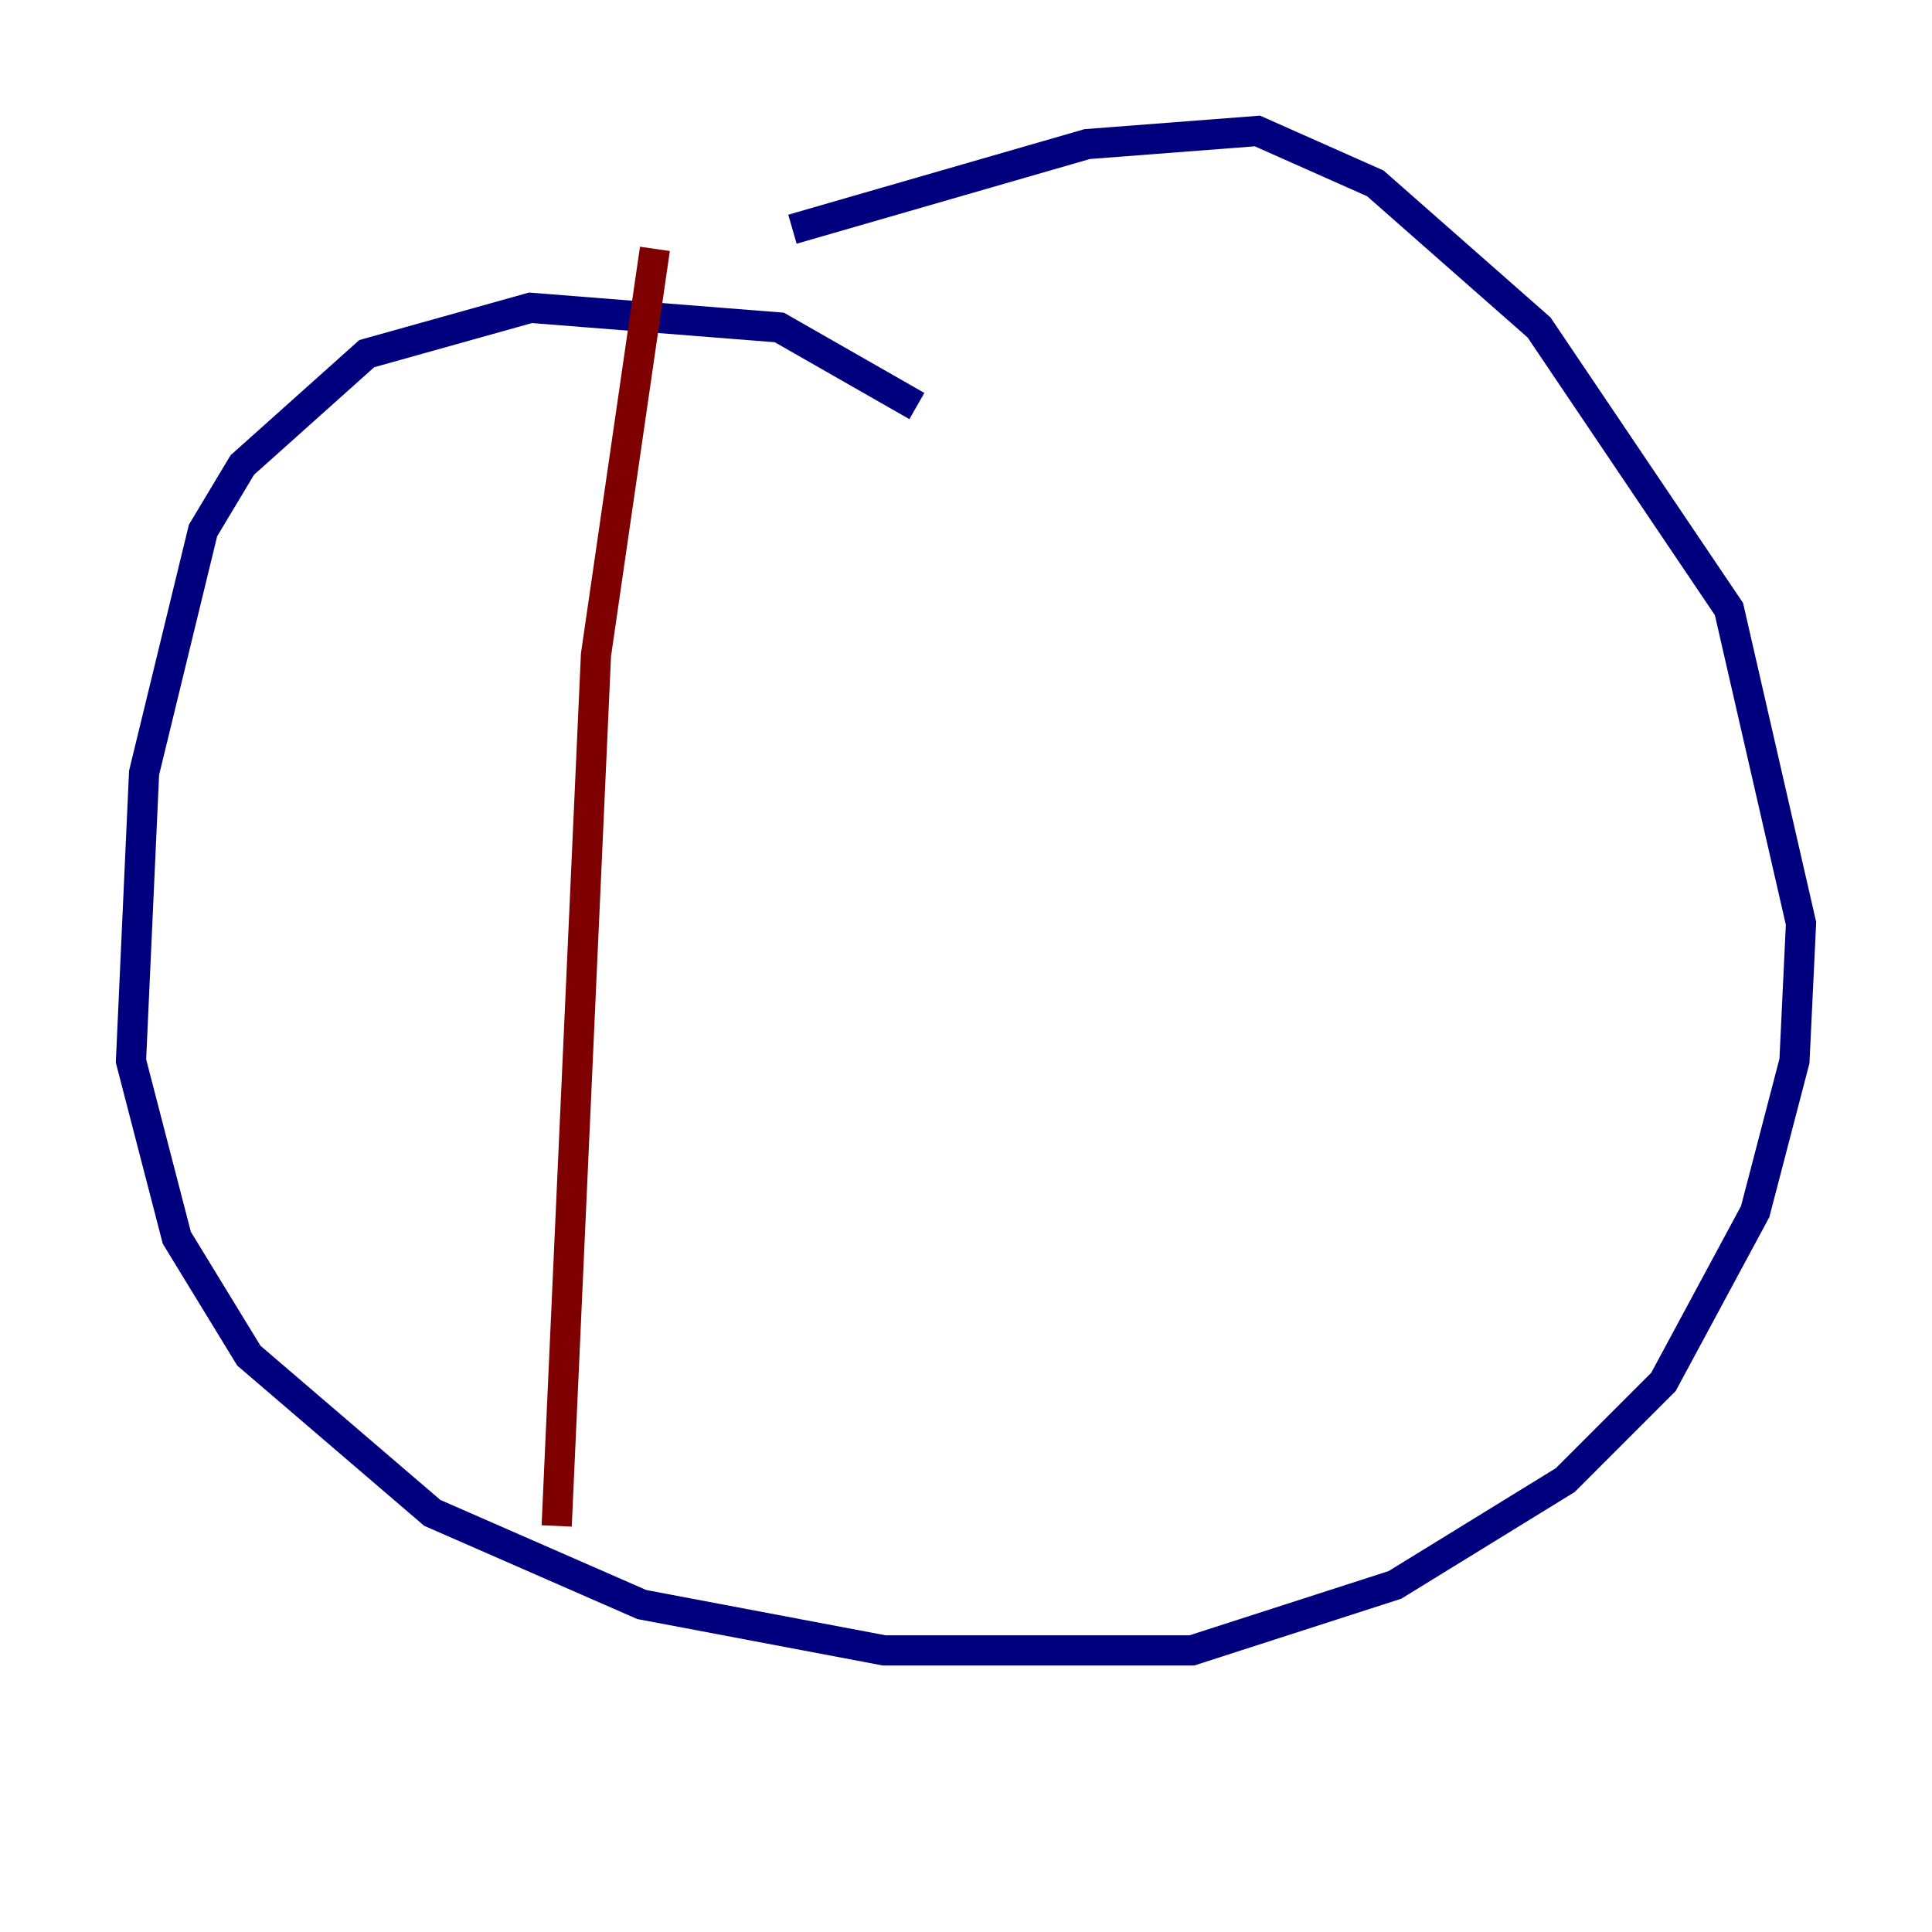 <?xml version="1.0" encoding="utf-8" ?>
<svg baseProfile="tiny" height="128" version="1.2" viewBox="0,0,128,128" width="128" xmlns="http://www.w3.org/2000/svg" xmlns:ev="http://www.w3.org/2001/xml-events" xmlns:xlink="http://www.w3.org/1999/xlink"><defs /><polyline fill="none" points="60.746,26.902 51.634,21.695 35.146,20.393 24.298,23.43 16.054,30.807 13.451,35.146 9.546,51.2 8.678,70.291 11.715,82.007 16.488,89.817 28.637,100.231 42.522,106.305 58.576,109.342 78.969,109.342 92.42,105.003 103.702,98.061 110.21,91.552 116.285,80.271 118.888,70.291 119.322,61.18 114.549,40.352 101.966,21.695 91.119,12.149 83.308,8.678 72.027,9.546 52.502,15.186" stroke="#00007f" stroke-width="2" /><polyline fill="none" points="43.39,16.488 39.485,43.39 36.881,101.098" stroke="#7f0000" stroke-width="2" /></svg>